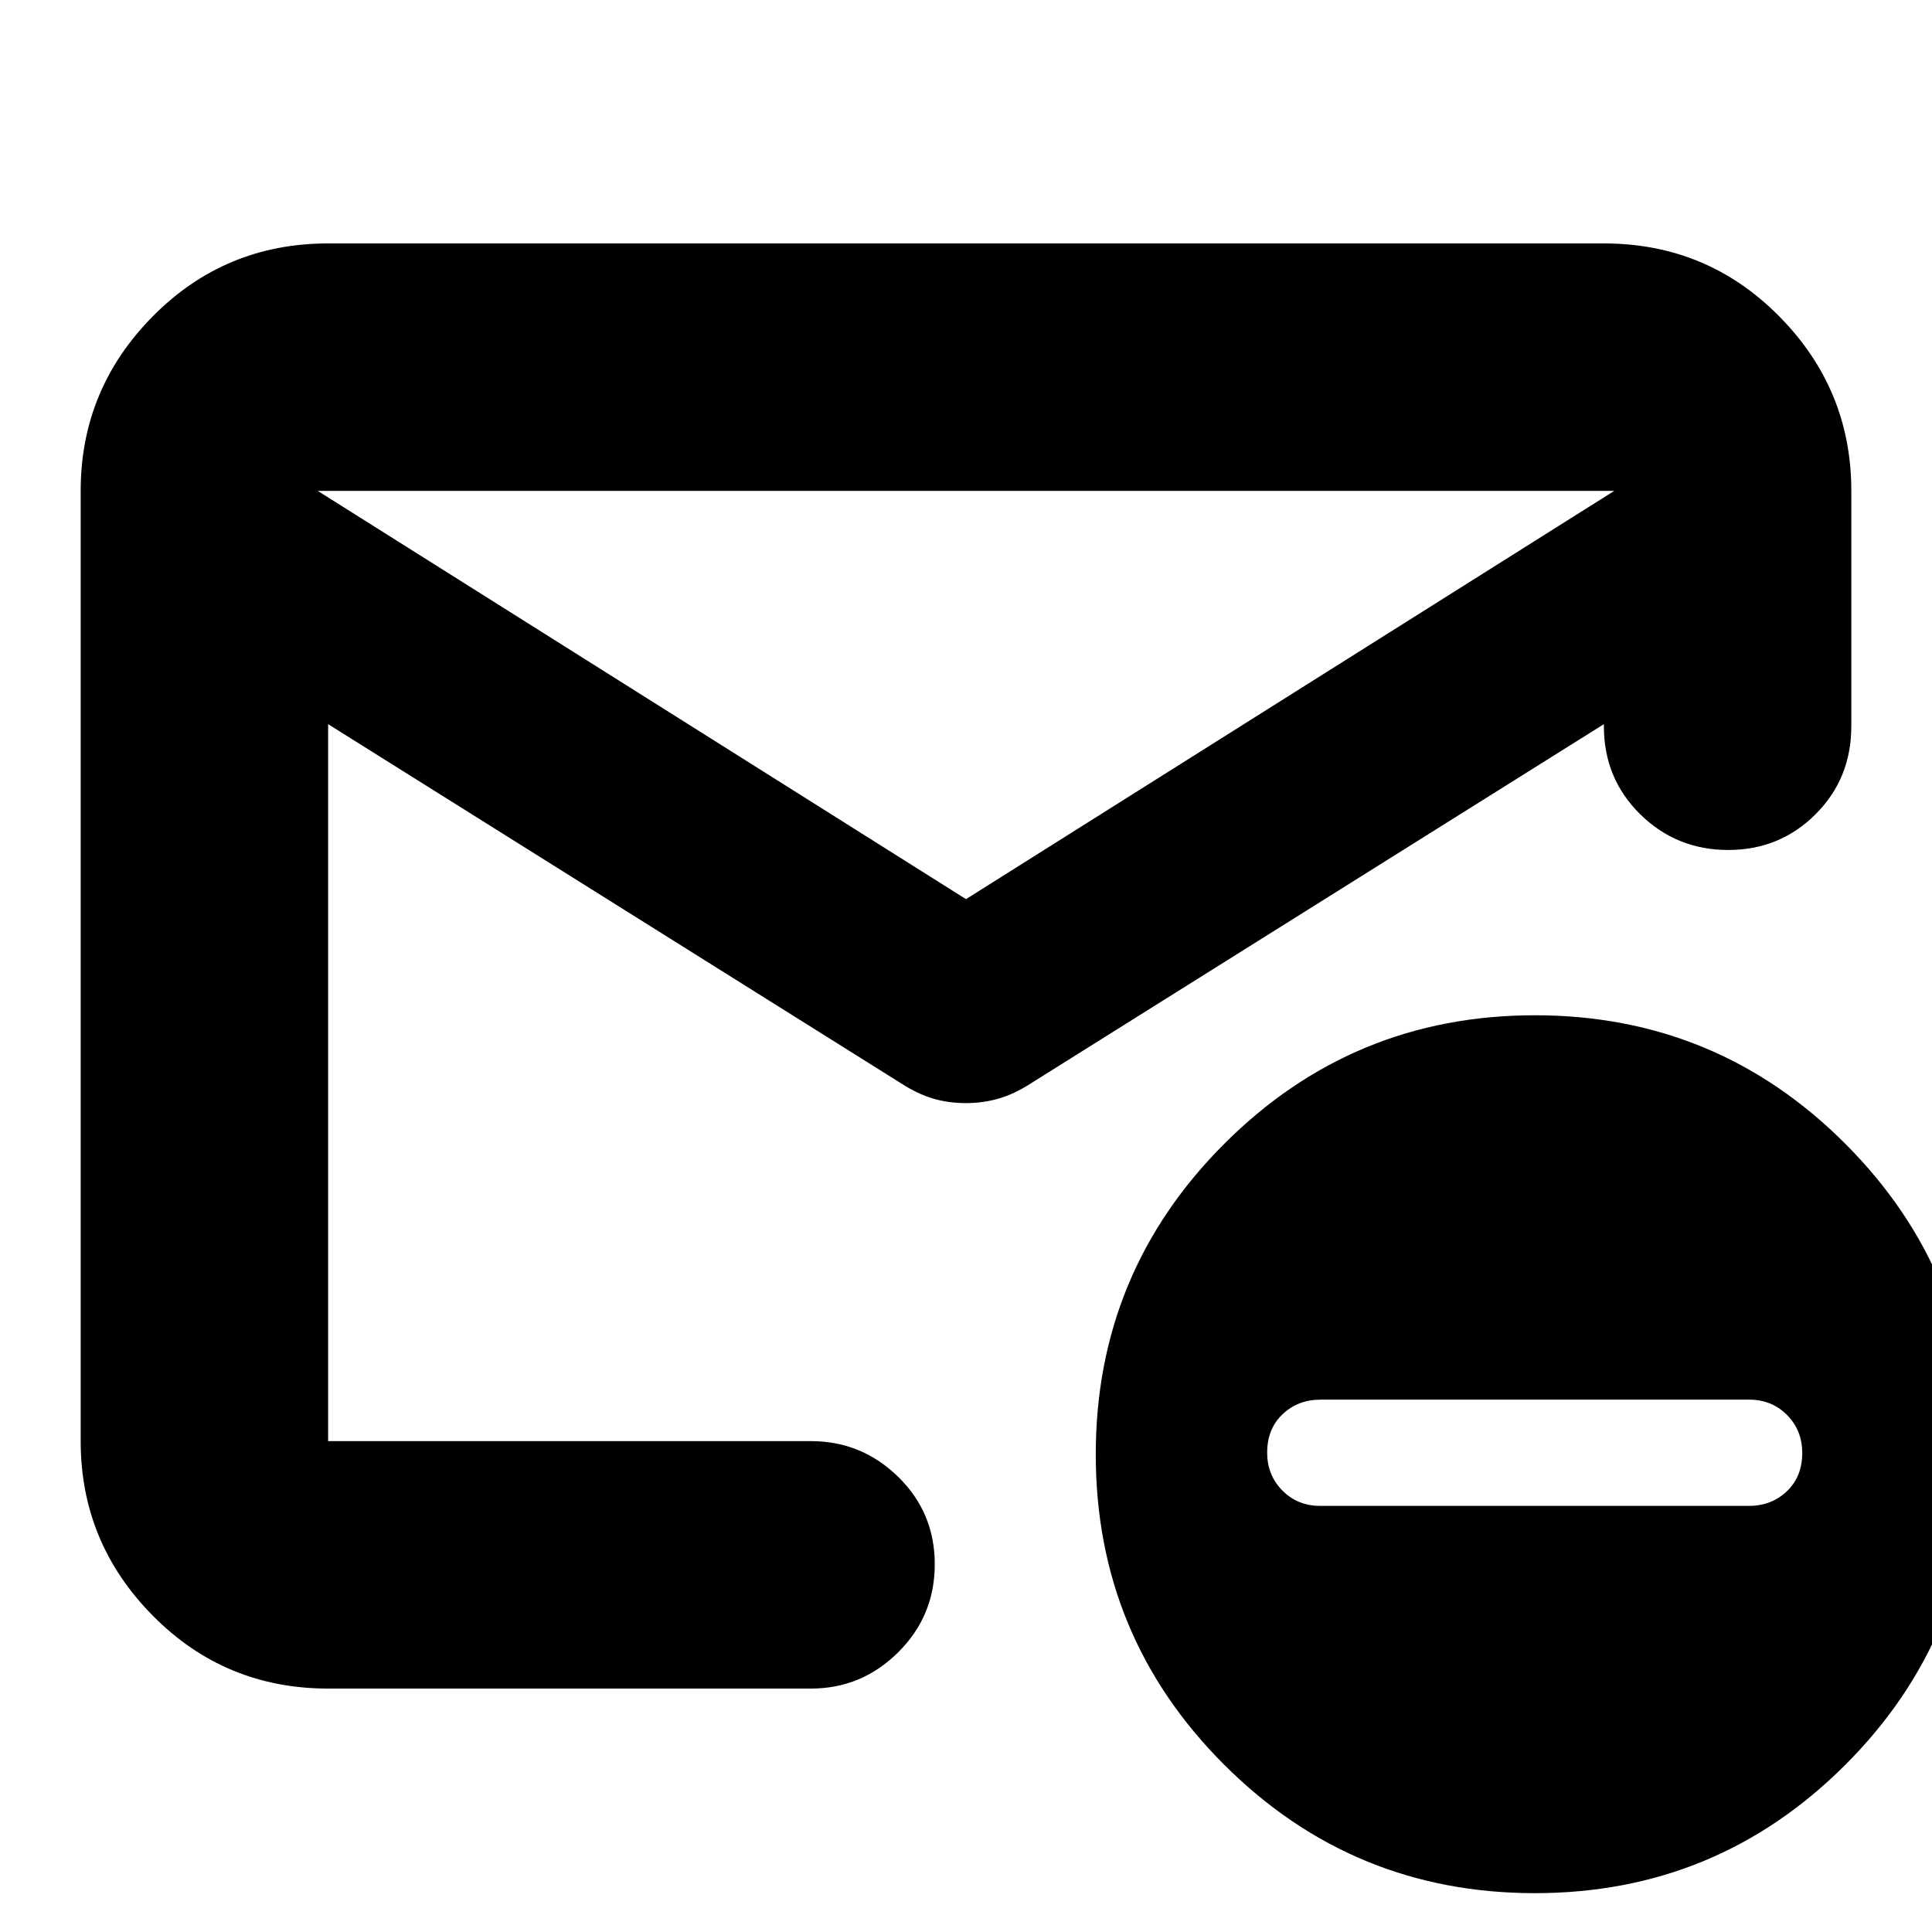 <svg xmlns="http://www.w3.org/2000/svg" height="24" viewBox="0 -960 960 960" width="24"><path d="M163.04-120.96q-51.3 0-87.12-36.22-35.83-36.23-35.83-86.73v-472.18q0-50.5 35.83-86.73 35.82-36.22 87.12-36.22h633.92q51.3 0 87.12 36.22 35.83 36.23 35.83 86.73v116.96q0 25.96-17.76 43.72-17.76 17.76-43.43 17.76-25.68 0-43.72-17.76t-18.04-43.72v-1.04L512.09-421.59q-7.95 5.16-15.78 7.44-7.83 2.28-16.42 2.28-8.59 0-16.31-2.28-7.72-2.28-15.67-7.44L163.04-600.17v356.26H403q25.17 0 43.32 17.76 18.16 17.76 18.16 43.43 0 25.68-18.16 43.72-18.15 18.04-43.32 18.04H163.04ZM480-513.22l322.13-202.87H157.87L480-513.22ZM163.04-243.91v-291.61V-533.65v-66.52 10.82V-670.56v1.56-47.09V-669v-2.06V-589.35v-10.82 356.26ZM762.68-19.3q-90.47 0-154.34-63.77-63.86-63.77-63.86-154.25 0-90.47 63.86-154.34 63.87-63.86 154.34-63.86 90.48 0 154.25 63.86 63.77 63.87 63.77 154.34 0 90.48-63.77 154.25Q853.16-19.3 762.68-19.3Zm-106.7-192.44h213.06q11.22 0 18.85-7.27 7.63-7.26 7.63-19.04 0-11.21-7.55-18.84-7.56-7.63-18.78-7.63H656.13q-11.22 0-18.85 7.27-7.63 7.26-7.63 19.04 0 11.21 7.56 18.84 7.55 7.63 18.77 7.63Z"/></svg>